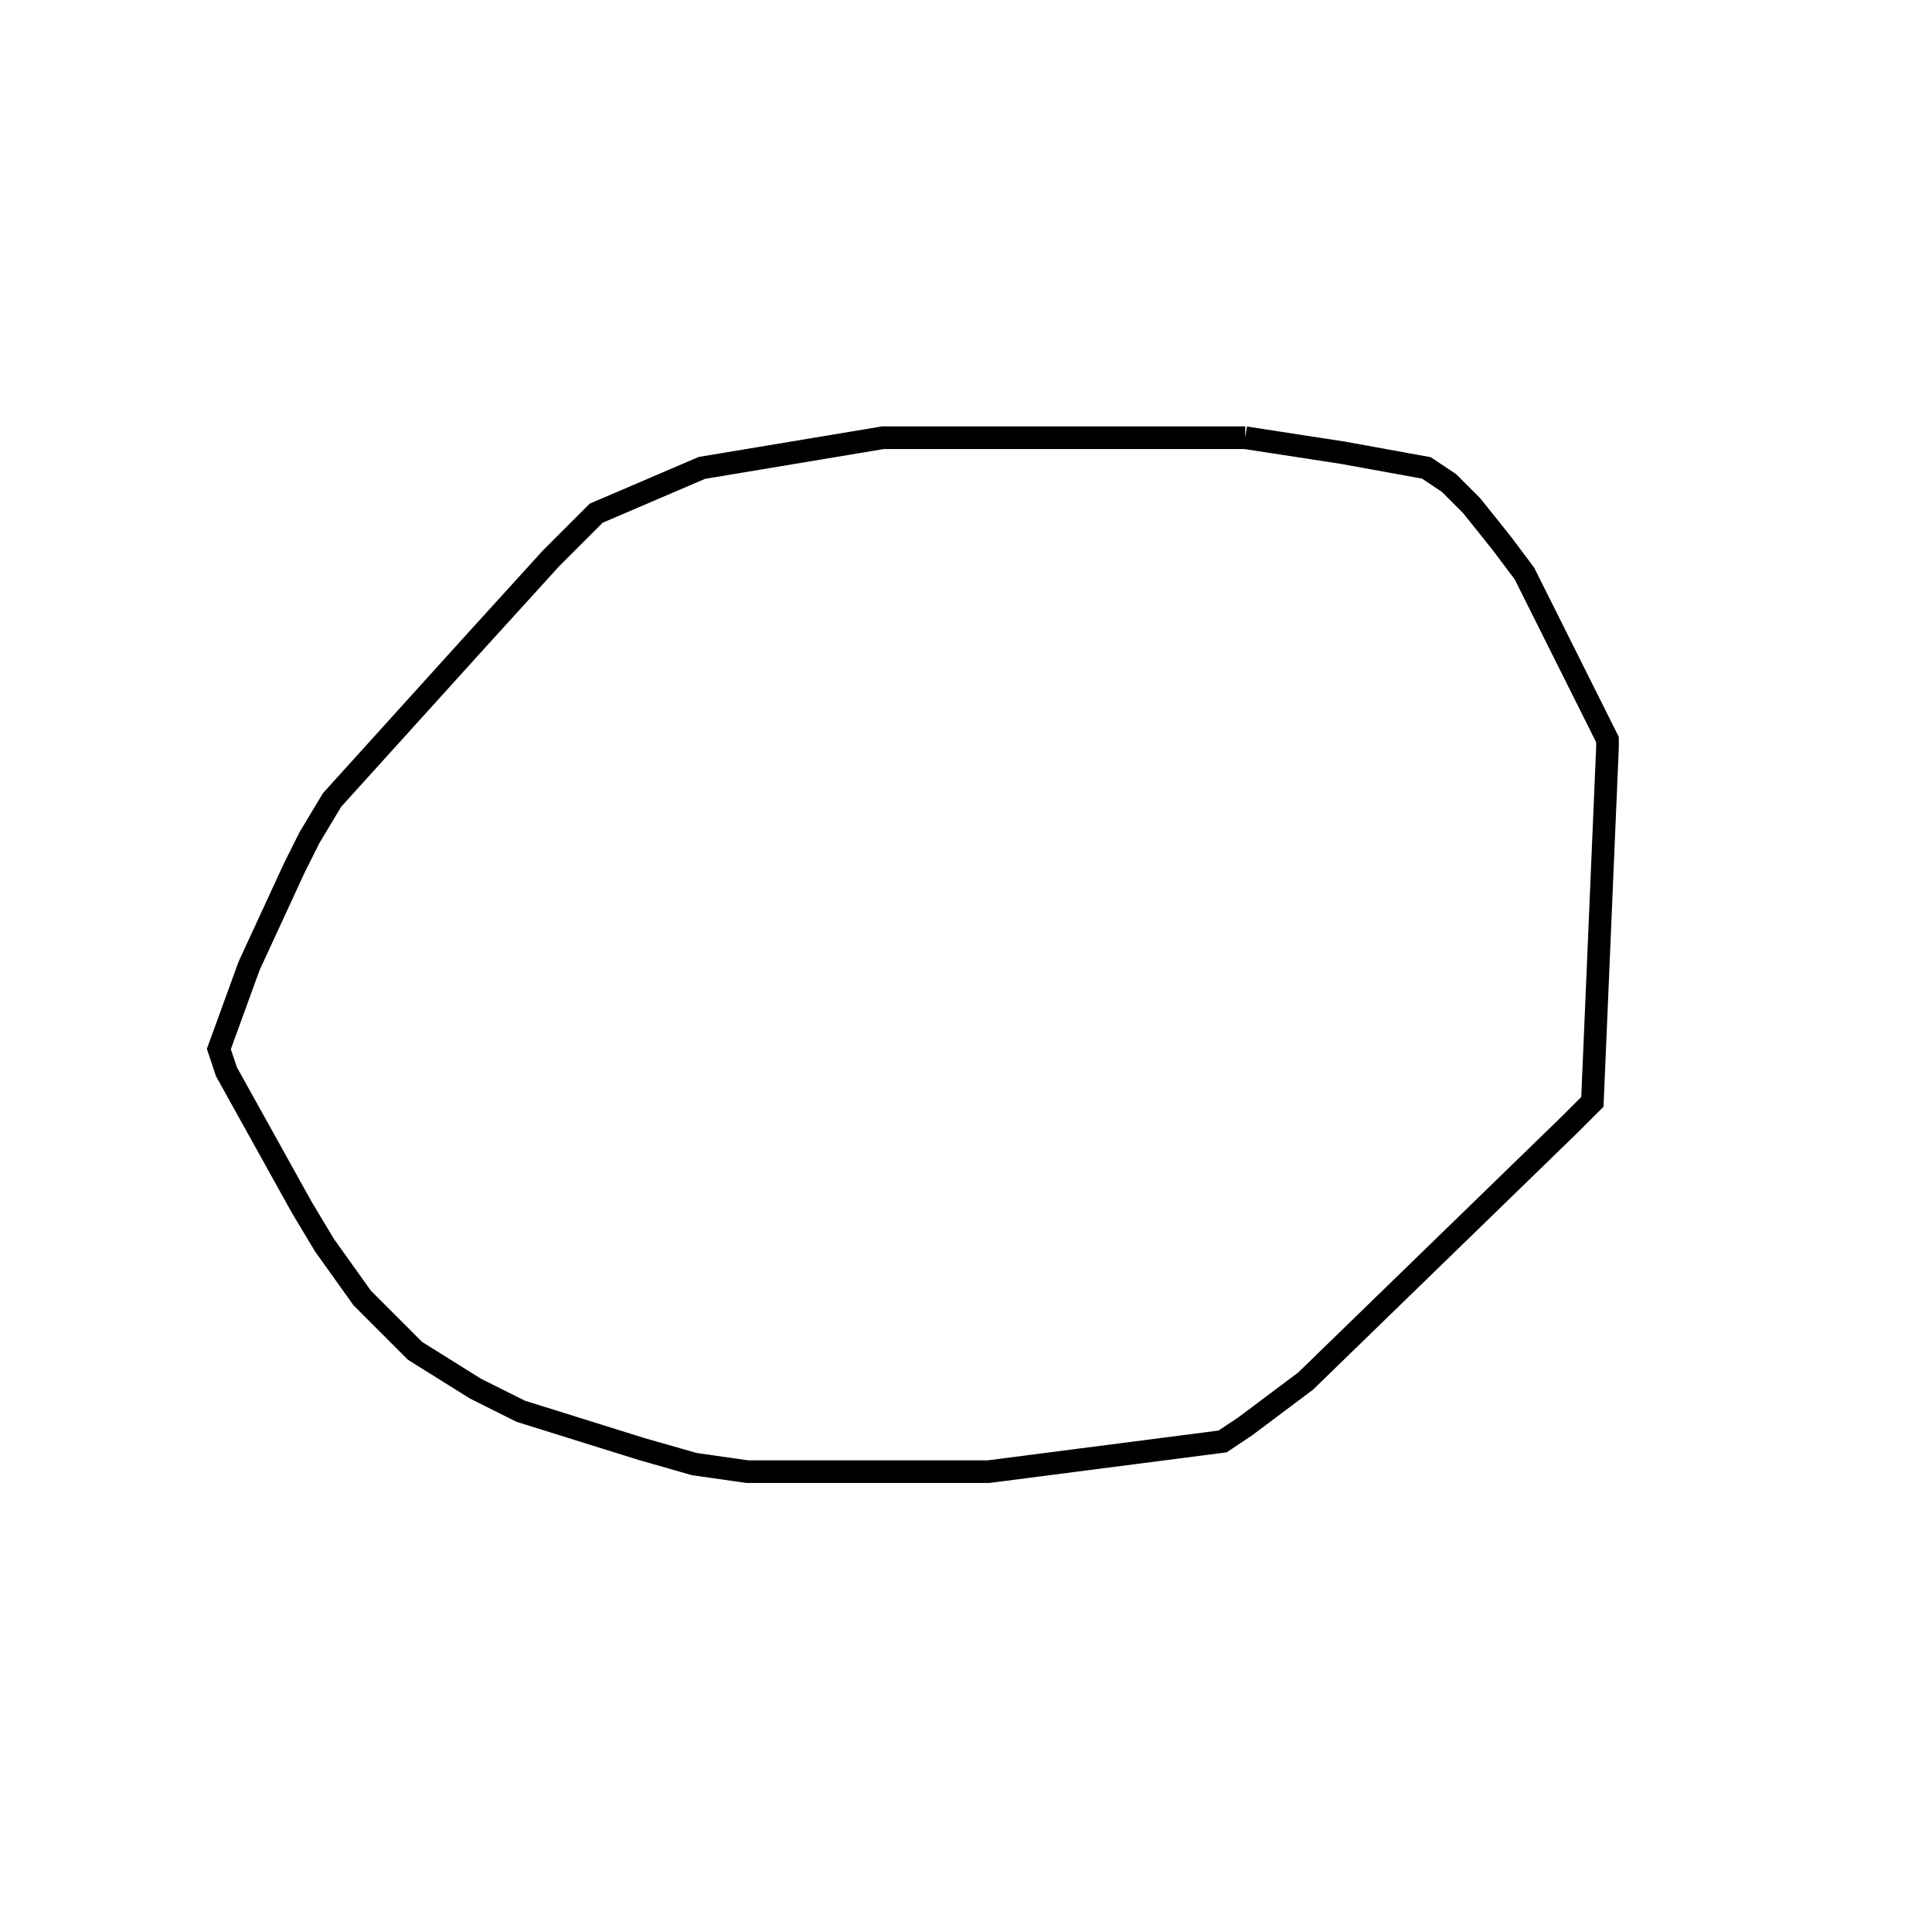 <svg width="256" height="256" xmlns="http://www.w3.org/2000/svg" fill-opacity="0" stroke="black" stroke-width="3" ><path d="M165 58 178 60 189 62 192 64 195 67 199 72 202 76 213 98 213 99 211 146 208 149 173 183 165 189 162 191 131 195 99 195 92 194 85 192 69 187 63 184 55 179 48 172 43 165 40 160 30 142 29 139 33 128 39 115 41 111 44 106 63 85 73 74 79 68 93 62 117 58 165 58 "/></svg>
